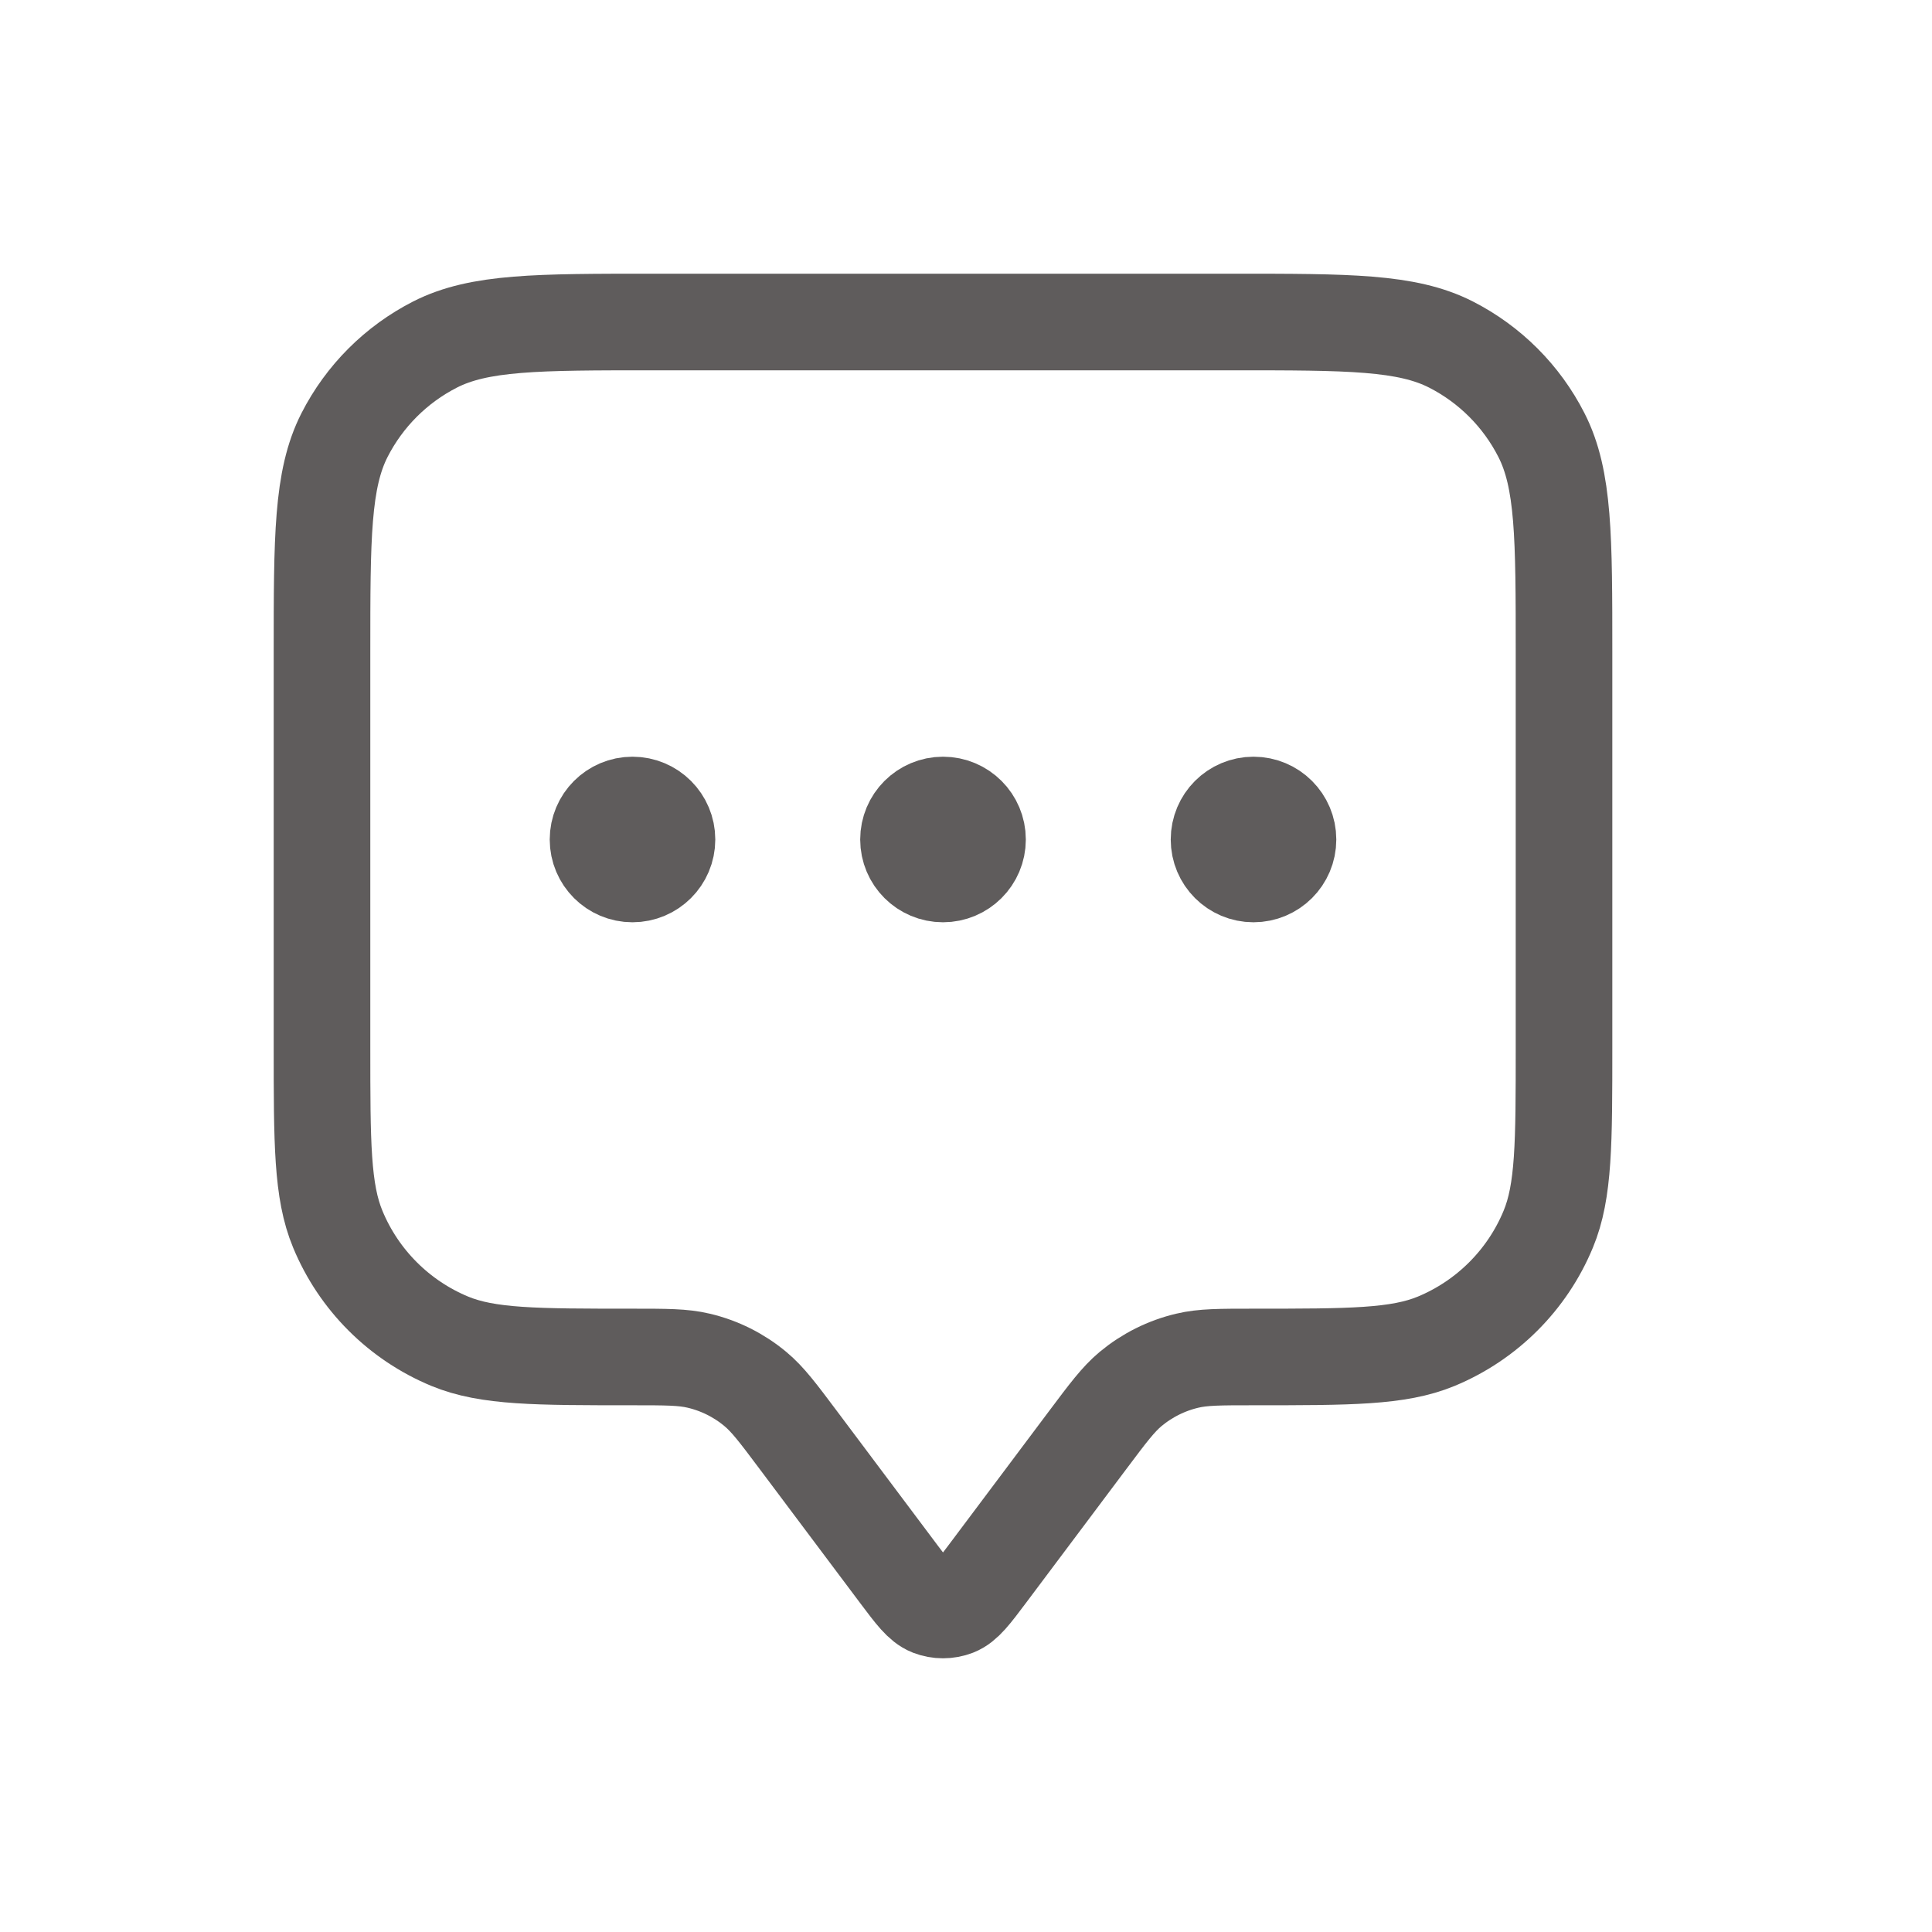 <svg width="30" height="30" viewBox="0 0 30 30" fill="none" xmlns="http://www.w3.org/2000/svg">
<path d="M9.821 13.036H9.832M14.643 13.036H14.654M19.464 13.036H19.475M12.393 22.357L13.957 24.443C14.19 24.753 14.306 24.908 14.449 24.964C14.574 25.012 14.712 25.012 14.837 24.964C14.98 24.908 15.096 24.753 15.329 24.443L16.893 22.357C17.207 21.938 17.364 21.729 17.555 21.569C17.811 21.356 18.113 21.205 18.436 21.129C18.679 21.071 18.941 21.071 19.464 21.071C20.962 21.071 21.711 21.071 22.302 20.827C23.089 20.5 23.715 19.875 24.041 19.087C24.286 18.497 24.286 17.748 24.286 16.25V10.143C24.286 8.343 24.286 7.443 23.935 6.755C23.627 6.15 23.136 5.659 22.531 5.35C21.843 5 20.943 5 19.143 5H10.143C8.343 5 7.443 5 6.755 5.35C6.15 5.659 5.659 6.15 5.35 6.755C5 7.443 5 8.343 5 10.143V16.25C5 17.748 5 18.497 5.245 19.087C5.571 19.875 6.197 20.5 6.984 20.827C7.575 21.071 8.324 21.071 9.821 21.071C10.345 21.071 10.607 21.071 10.85 21.129C11.173 21.205 11.475 21.356 11.73 21.569C11.922 21.729 12.079 21.938 12.393 22.357ZM10.357 13.036C10.357 13.332 10.117 13.571 9.821 13.571C9.526 13.571 9.286 13.332 9.286 13.036C9.286 12.74 9.526 12.5 9.821 12.5C10.117 12.5 10.357 12.74 10.357 13.036ZM15.179 13.036C15.179 13.332 14.939 13.571 14.643 13.571C14.347 13.571 14.107 13.332 14.107 13.036C14.107 12.74 14.347 12.5 14.643 12.5C14.939 12.5 15.179 12.74 15.179 13.036ZM20 13.036C20 13.332 19.76 13.571 19.464 13.571C19.168 13.571 18.929 13.332 18.929 13.036C18.929 12.74 19.168 12.5 19.464 12.5C19.76 12.5 20 12.74 20 13.036Z" stroke="#5F5C5C" stroke-width="1.5" stroke-linecap="round" stroke-linejoin="round"/>
</svg>
